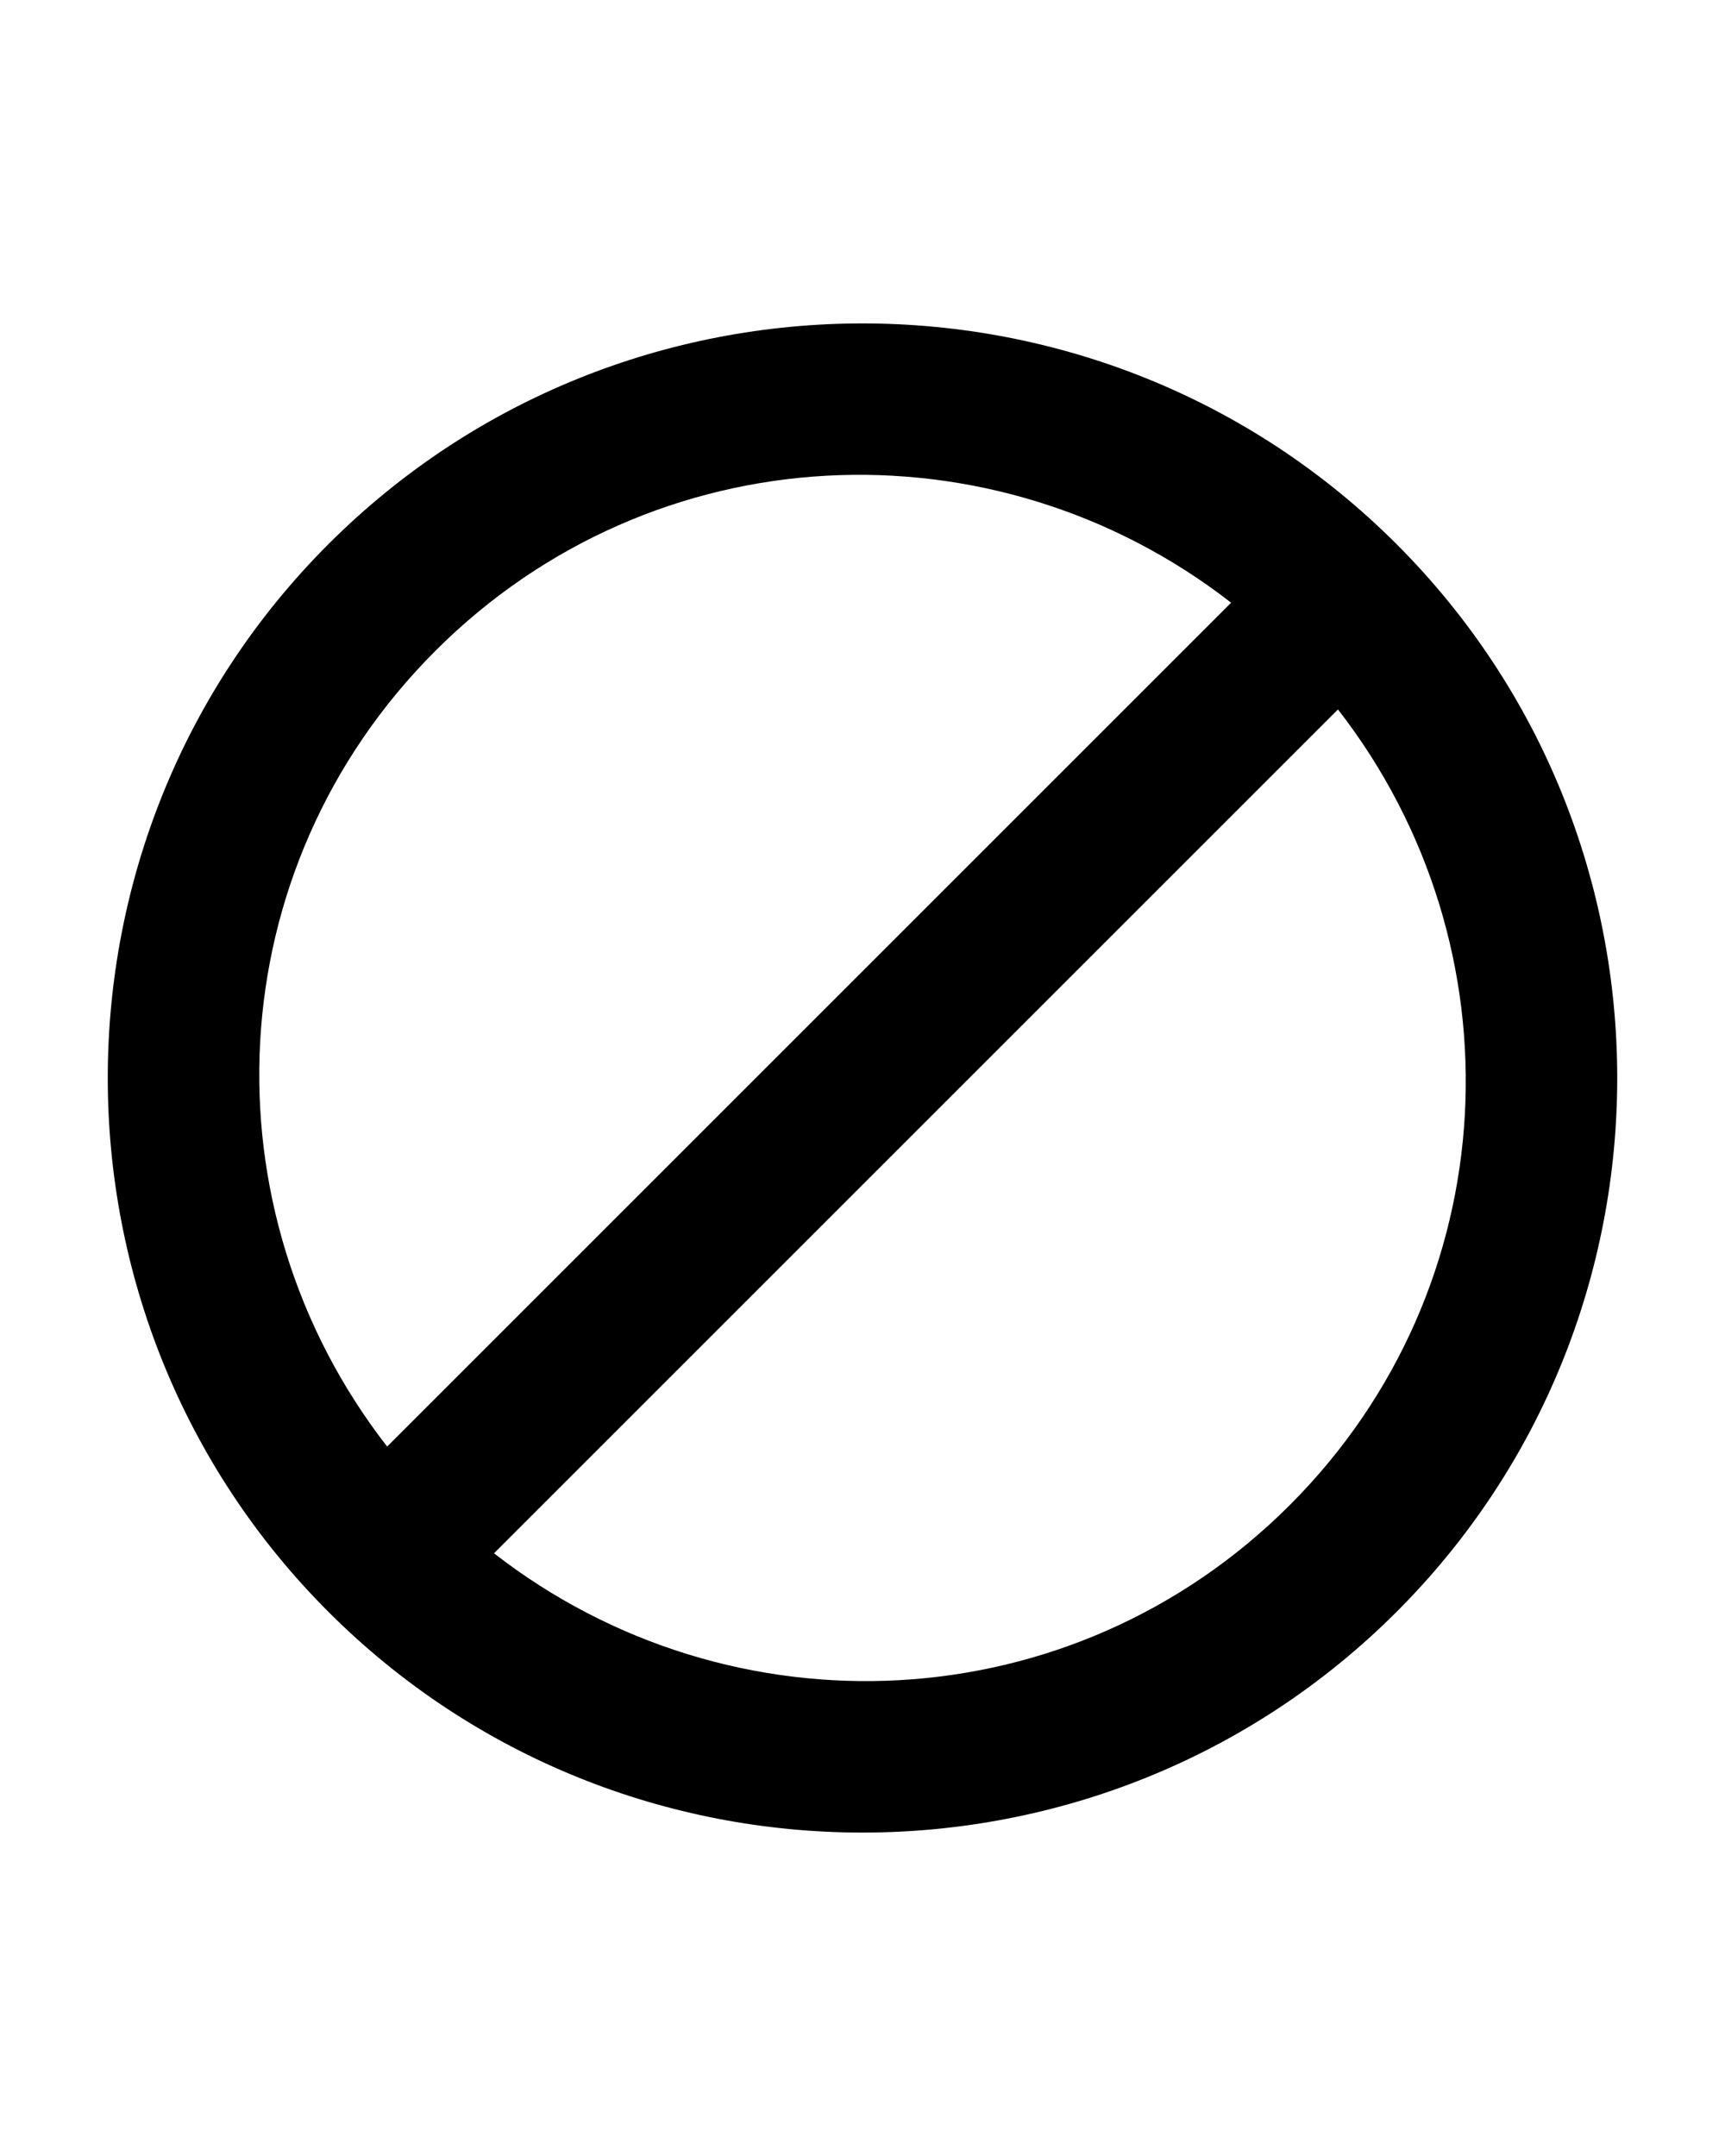 <?xml version="1.0" encoding="UTF-8" standalone="no"?>
<svg
   version="1.1"
   viewBox="0 0 16 20"
   x="0px"
   y="0px"
   id="svg2"
   sodipodi:docname="noun-block-1132076.svg"
   inkscape:version="1.4 (e7c3feb1, 2024-10-09)"
   xmlns:inkscape="http://www.inkscape.org/namespaces/inkscape"
   xmlns:sodipodi="http://sodipodi.sourceforge.net/DTD/sodipodi-0.dtd"
   xmlns="http://www.w3.org/2000/svg"
   xmlns:svg="http://www.w3.org/2000/svg">
  <defs
     id="defs2" />
  <sodipodi:namedview
     id="namedview2"
     pagecolor="#ffffff"
     bordercolor="#000000"
     borderopacity="0.25"
     inkscape:showpageshadow="2"
     inkscape:pageopacity="0.0"
     inkscape:pagecheckerboard="0"
     inkscape:deskcolor="#d1d1d1"
     inkscape:zoom="5.5362324"
     inkscape:cx="12.282721"
     inkscape:cy="27.003924"
     inkscape:window-width="1728"
     inkscape:window-height="1080"
     inkscape:window-x="0"
     inkscape:window-y="37"
     inkscape:window-maximized="0"
     inkscape:current-layer="svg2" />
  <g
     transform="translate(0,-1034.362)"
     id="g1">
    <path
       d="m 3.047,1039.409 c -2.73,2.729 -2.73,7.176 -2e-5,9.906 2.729,2.729 7.176,2.729 9.906,0 2.73,-2.729 2.73,-7.176 2e-5,-9.906 -2.729,-2.729 -7.176,-2.729 -9.906,0 z m 0.991,0.991 c 2.025,-2.025 5.18,-2.159 7.381,-0.447 l -7.828,7.828 c -1.712,-2.201 -1.578,-5.356 0.447,-7.381 z m 0.544,8.371 7.828,-7.828 c 1.711,2.201 1.577,5.357 -0.447,7.381 -2.024,2.024 -5.18,2.158 -7.381,0.447 z"
       style="color:#000000;font-style:normal;font-variant:normal;font-weight:normal;font-stretch:normal;font-size:medium;line-height:normal;font-family:sans-serif;text-indent:0;text-align:start;text-decoration:none;text-decoration-line:none;text-decoration-style:solid;text-decoration-color:#000000;letter-spacing:normal;word-spacing:normal;text-transform:none;writing-mode:lr-tb;direction:ltr;baseline-shift:baseline;text-anchor:start;white-space:normal;clip-rule:nonzero;display:inline;overflow:visible;visibility:visible;opacity:1;isolation:auto;mix-blend-mode:normal;color-interpolation:sRGB;color-interpolation-filters:linearRGB;solid-color:#000000;solid-opacity:1;fill:#000000;fill-opacity:1;fill-rule:nonzero;stroke:none;stroke-width:1;stroke-linecap:butt;stroke-linejoin:miter;stroke-miterlimit:4;stroke-dasharray:none;stroke-dashoffset:0;stroke-opacity:1;paint-order:fill markers stroke;color-rendering:auto;image-rendering:auto;shape-rendering:auto;text-rendering:auto;enable-background:accumulate"
       id="path1" />
  </g>
  <style
     type="text/css"
     id="style1">
	.st0{fill:#030102;}
</style>
</svg>
